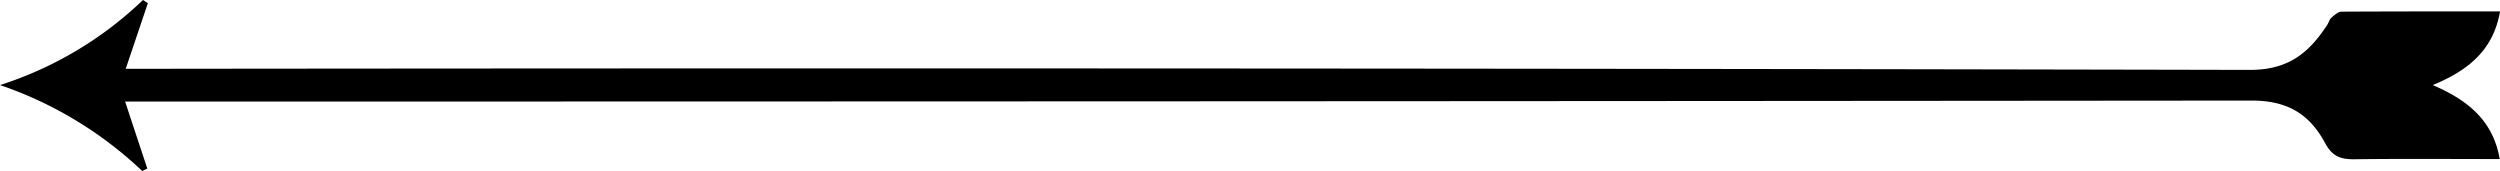 <svg xmlns="http://www.w3.org/2000/svg" viewBox="0 0 746.45 51.07"><g id="Layer_2" data-name="Layer 2"><g id="Layer_1-2" data-name="Layer 1"><path d="M746.37,47.49c-2-11.6-9.67-17.66-20-22.09,10.49-4.32,18.07-10.34,20.1-22-16.13,0-31.75,0-47.38.08-1,0-2.12,1.06-3,1.83-.58.53-.78,1.46-1.24,2.15-5.47,8.32-11.52,13.43-23.15,13.41q-313.92-.68-627.86-.33h-6.3L44.15.94,42.69,0A110.05,110.05,0,0,1,0,25.4,116,116,0,0,1,42.48,51.07l1.5-.75c-2.18-6.57-4.36-13.14-6.62-20h6.17q314.43,0,628.86-.29c10.89,0,17.31,4.29,21.83,12.67,2.23,4.14,4.78,4.9,8.9,4.85C717.41,47.37,731.71,47.49,746.37,47.49Z"/></g></g></svg>